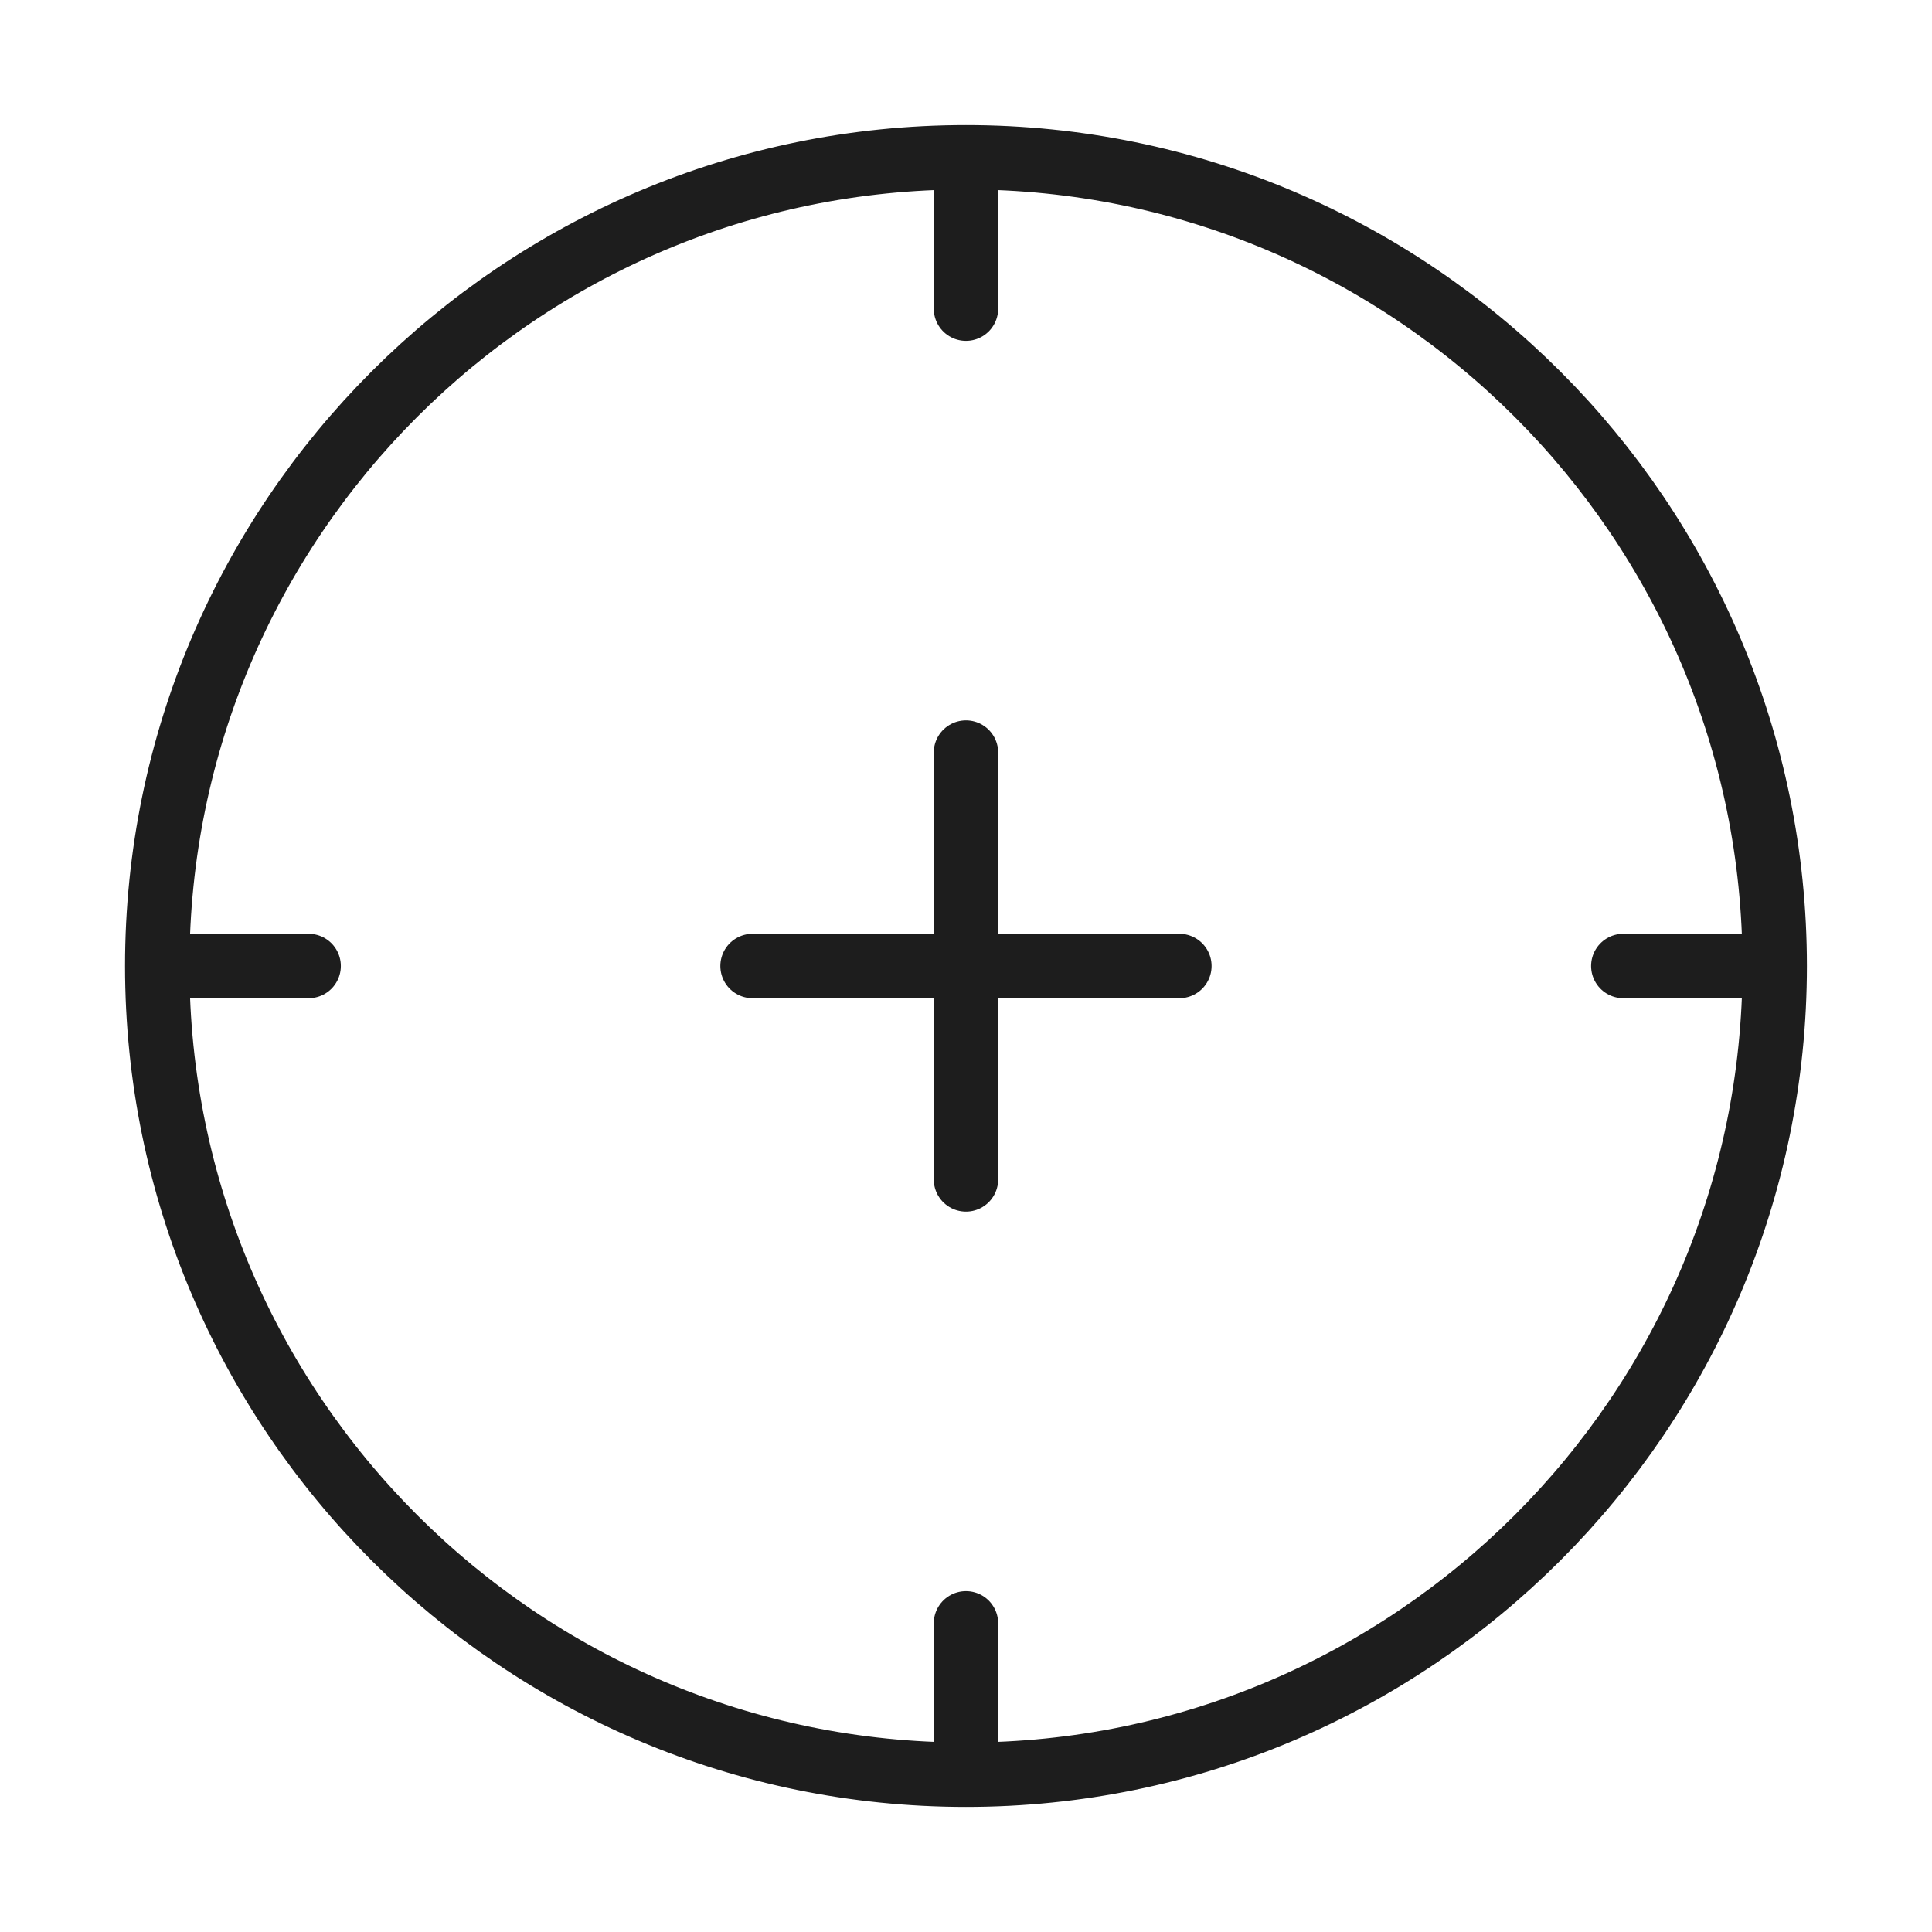 <svg width="60" height="60" viewBox="0 0 60 60" fill="none" xmlns="http://www.w3.org/2000/svg">
<path d="M29.999 9.586V5.302M9.585 30H5.301M29.999 50.414V54.698M50.413 30H54.697M29.999 4.884C43.855 4.884 55.115 16.144 55.115 30C55.115 43.856 43.855 55.116 29.999 55.116C16.143 55.116 4.883 43.856 4.883 30C4.883 16.144 16.143 4.884 29.999 4.884Z" stroke="#1D1D1D" stroke-width="2" stroke-miterlimit="16" stroke-linecap="round" stroke-linejoin="round"/>
<path d="M29.999 30V23.372M29.999 30H23.371M29.999 30V36.628M29.999 30H36.627" stroke="#1D1D1D" stroke-width="2" stroke-miterlimit="16" stroke-linecap="round" stroke-linejoin="round"/>
</svg>
